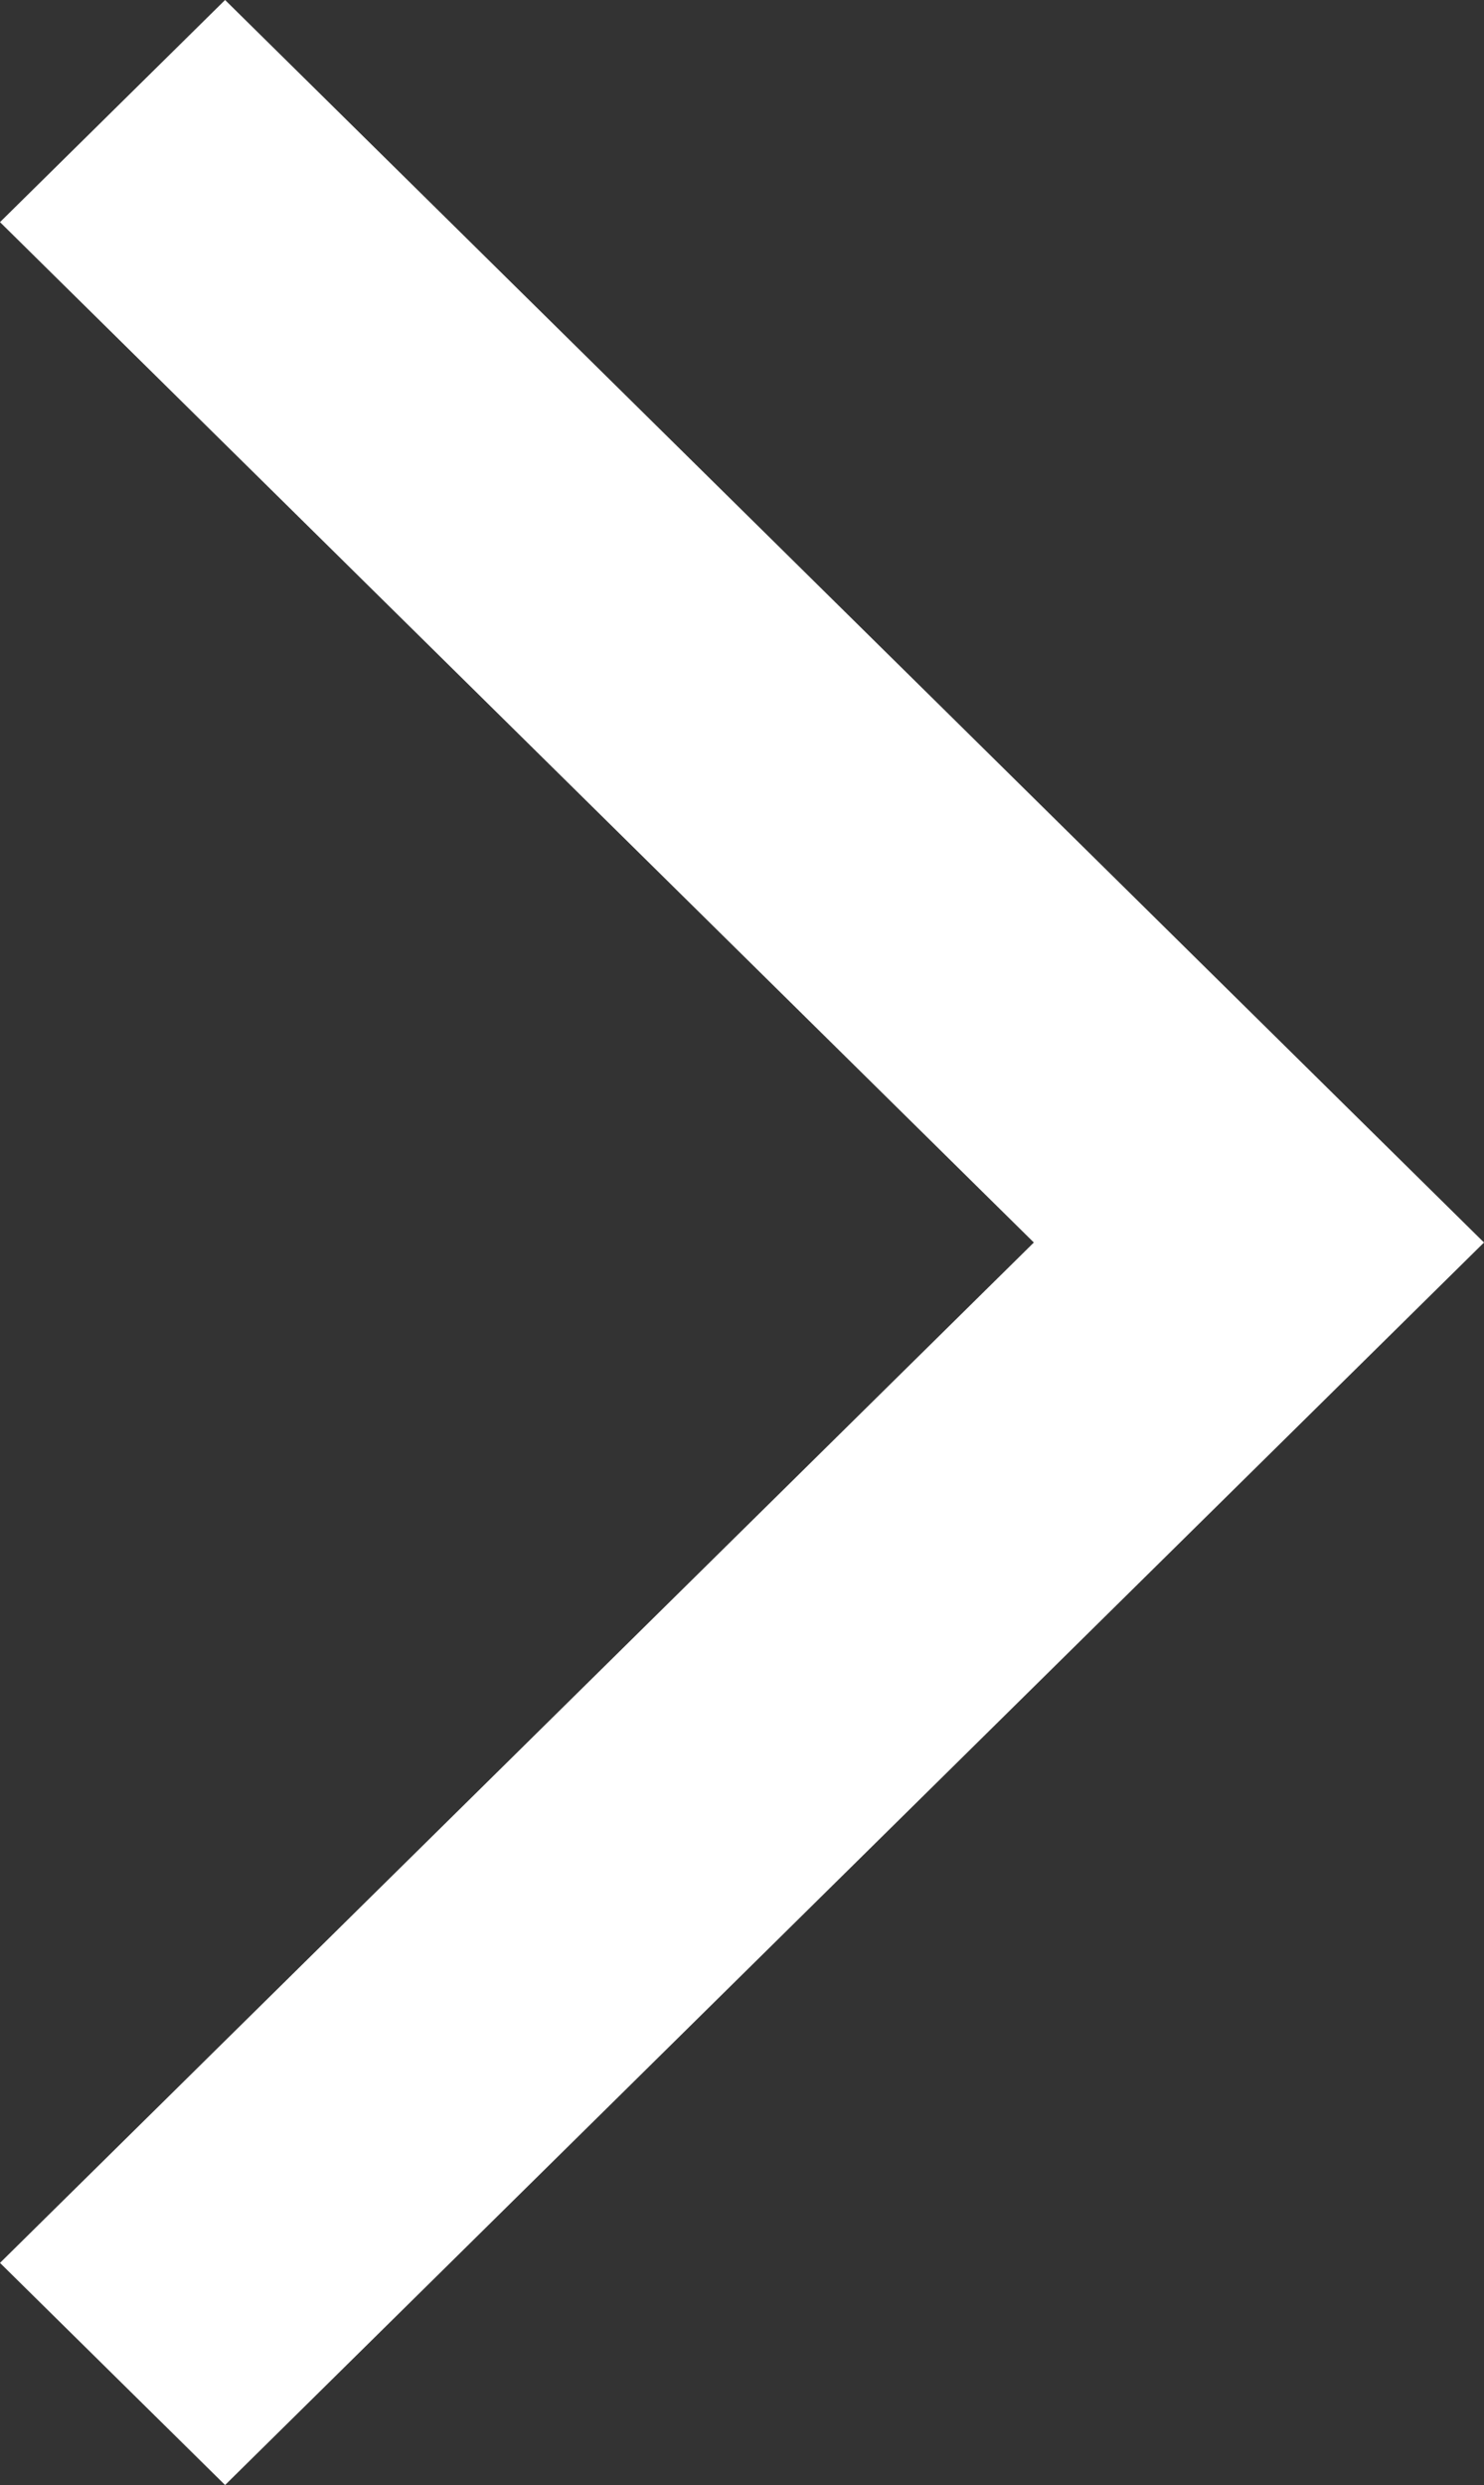 <svg width="43" height="72" viewBox="0 0 43 72" fill="none" xmlns="http://www.w3.org/2000/svg">
<rect x="0" y="0" width="43" height="72" fill="#333333" stroke="none"/>
<path d="M0 65.564L6.522 72L43 36L6.522 0L0 6.436L29.956 36L0 65.564V65.564Z" fill="white"/>
</svg>
